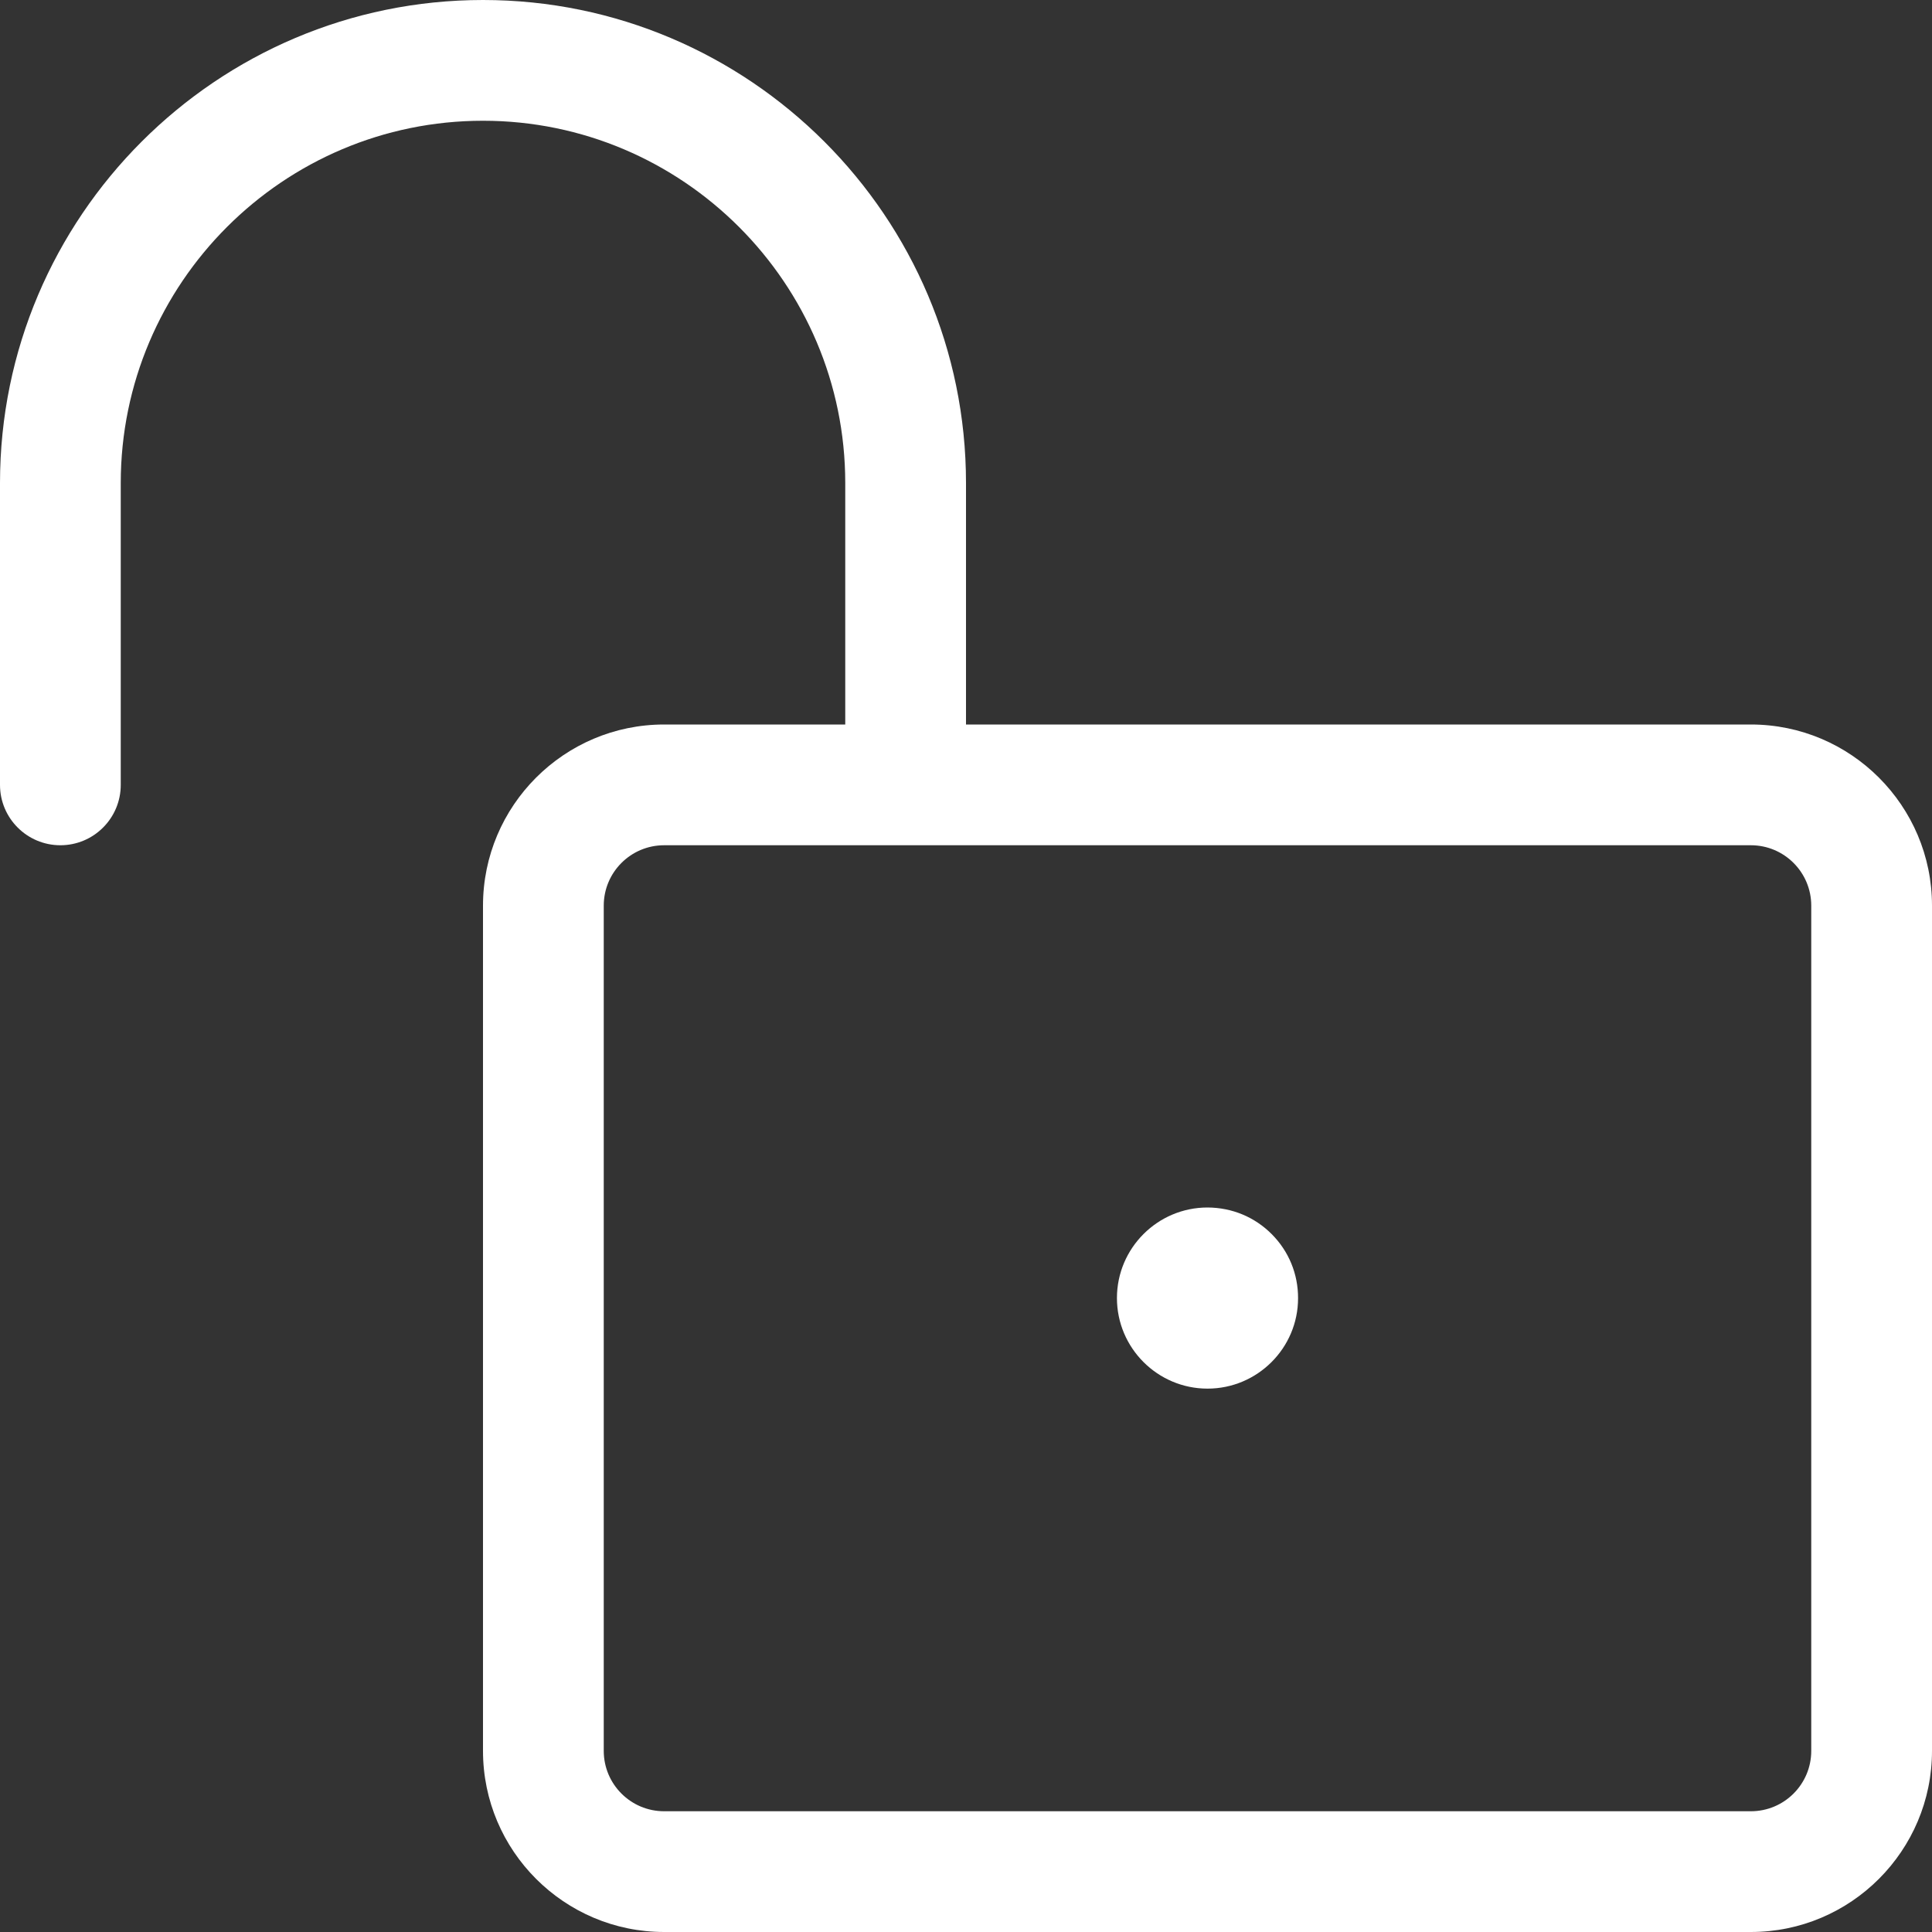 <svg role="img" fill="#ffffff" viewBox="0 0 24 24" xmlns="http://www.w3.org/2000/svg"><rect x="0" y="0" width="24" height="24" fill="#333333" stroke="none"/><path d="m8.25 24c-1.241 0-2.25-1.009-2.25-2.25v-10.5c0-1.241 1.009-2.25 2.25-2.25h2.25v-3c0-2.481-2.019-4.5-4.5-4.5s-4.5 2.019-4.5 4.5v3.75c0 .414-.336.75-.75.75s-.75-.336-.75-.75v-3.75c0-3.308 2.692-6 6-6s6 2.692 6 6v3h9.75c1.241 0 2.25 1.009 2.25 2.25v10.5c0 1.241-1.009 2.25-2.25 2.25zm0-13.5c-.414 0-.75.336-.75.75v10.5c0 .414.336.75.75.75h13.5c.414 0 .75-.336.75-.75v-10.5c0-.414-.336-.75-.75-.75z"/><path d="m15 17.25c-.62 0-1.125-.505-1.125-1.125s.505-1.125 1.125-1.125c.304.001.586.118.798.331s.328.495.327.796c0 .619-.505 1.123-1.125 1.123z"/></svg>
